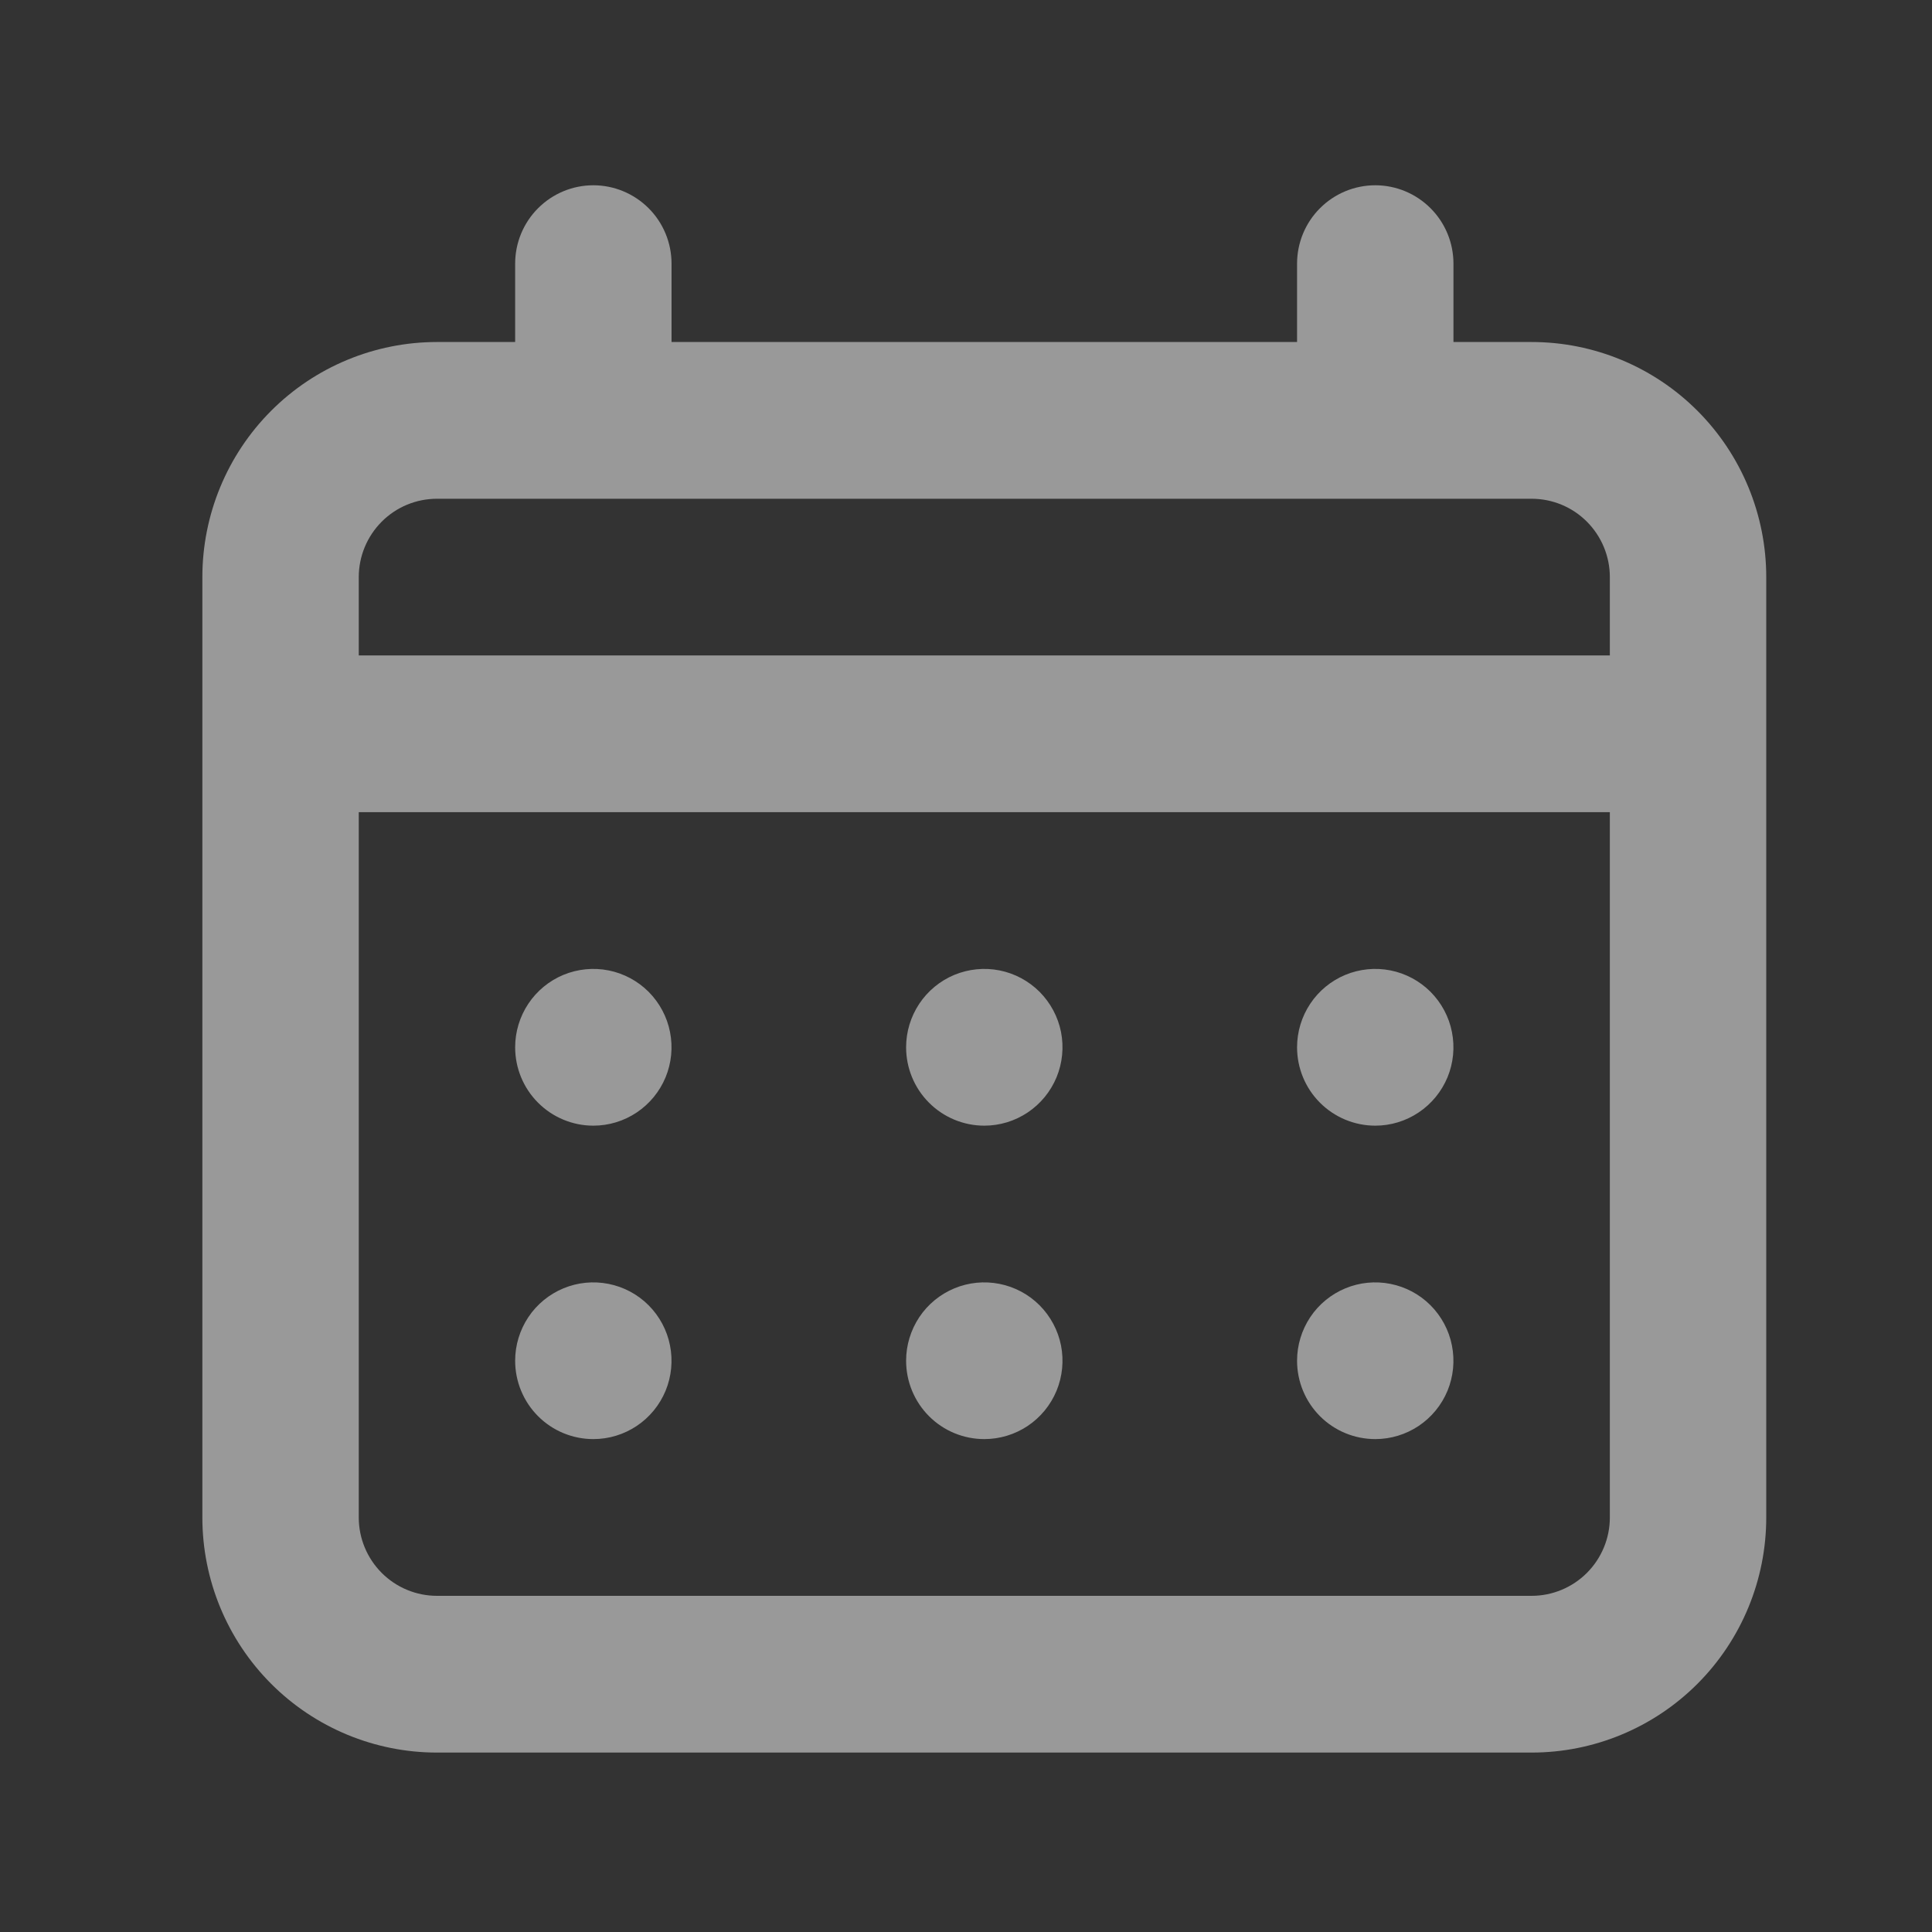 <svg width="39" height="39" viewBox="0 0 39 39" fill="none" xmlns="http://www.w3.org/2000/svg">
<rect x="0" y="0" width="39" height="39" fill="#333333" stroke="none"/>
<path d="M19.869 22.723C20.182 22.723 20.487 22.63 20.746 22.456C21.006 22.282 21.208 22.035 21.328 21.746C21.447 21.457 21.478 21.139 21.418 20.832C21.357 20.525 21.206 20.244 20.986 20.022C20.765 19.801 20.484 19.65 20.177 19.589C19.871 19.528 19.554 19.56 19.265 19.679C18.977 19.799 18.73 20.002 18.557 20.262C18.384 20.522 18.291 20.828 18.291 21.141C18.291 21.56 18.457 21.963 18.753 22.259C19.049 22.556 19.451 22.723 19.869 22.723ZM27.762 22.723C28.074 22.723 28.379 22.63 28.638 22.456C28.898 22.282 29.1 22.035 29.22 21.746C29.339 21.457 29.37 21.139 29.309 20.832C29.249 20.525 29.098 20.244 28.878 20.022C28.657 19.801 28.376 19.65 28.069 19.589C27.763 19.528 27.446 19.56 27.157 19.679C26.869 19.799 26.622 20.002 26.449 20.262C26.276 20.522 26.183 20.828 26.183 21.141C26.183 21.56 26.349 21.963 26.645 22.259C26.941 22.556 27.343 22.723 27.762 22.723ZM19.869 29.05C20.182 29.05 20.487 28.957 20.746 28.784C21.006 28.61 21.208 28.363 21.328 28.074C21.447 27.785 21.478 27.466 21.418 27.16C21.357 26.853 21.206 26.571 20.986 26.35C20.765 26.128 20.484 25.978 20.177 25.917C19.871 25.856 19.554 25.887 19.265 26.007C18.977 26.127 18.73 26.329 18.557 26.589C18.384 26.85 18.291 27.155 18.291 27.468C18.291 27.888 18.457 28.29 18.753 28.587C19.049 28.884 19.451 29.05 19.869 29.05ZM27.762 29.05C28.074 29.05 28.379 28.957 28.638 28.784C28.898 28.61 29.1 28.363 29.22 28.074C29.339 27.785 29.37 27.466 29.309 27.16C29.249 26.853 29.098 26.571 28.878 26.35C28.657 26.128 28.376 25.978 28.069 25.917C27.763 25.856 27.446 25.887 27.157 26.007C26.869 26.127 26.622 26.329 26.449 26.589C26.276 26.85 26.183 27.155 26.183 27.468C26.183 27.888 26.349 28.29 26.645 28.587C26.941 28.884 27.343 29.05 27.762 29.05ZM11.977 22.723C12.29 22.723 12.595 22.63 12.854 22.456C13.114 22.282 13.316 22.035 13.436 21.746C13.555 21.457 13.586 21.139 13.525 20.832C13.465 20.525 13.314 20.244 13.094 20.022C12.873 19.801 12.592 19.65 12.285 19.589C11.979 19.528 11.662 19.56 11.373 19.679C11.085 19.799 10.838 20.002 10.665 20.262C10.492 20.522 10.399 20.828 10.399 21.141C10.399 21.56 10.565 21.963 10.861 22.259C11.157 22.556 11.559 22.723 11.977 22.723ZM30.918 6.904H29.34V5.322C29.34 4.903 29.174 4.5 28.878 4.204C28.582 3.907 28.18 3.74 27.762 3.74C27.343 3.74 26.941 3.907 26.645 4.204C26.349 4.5 26.183 4.903 26.183 5.322V6.904H13.556V5.322C13.556 4.903 13.39 4.5 13.094 4.204C12.797 3.907 12.396 3.74 11.977 3.74C11.559 3.74 11.157 3.907 10.861 4.204C10.565 4.5 10.399 4.903 10.399 5.322V6.904H8.821C7.565 6.904 6.36 7.404 5.472 8.294C4.584 9.184 4.085 10.391 4.085 11.65V30.632C4.085 31.891 4.584 33.098 5.472 33.988C6.36 34.878 7.565 35.378 8.821 35.378H30.918C32.174 35.378 33.379 34.878 34.267 33.988C35.155 33.098 35.654 31.891 35.654 30.632V11.65C35.654 10.391 35.155 9.184 34.267 8.294C33.379 7.404 32.174 6.904 30.918 6.904ZM32.497 30.632C32.497 31.052 32.33 31.454 32.034 31.751C31.738 32.047 31.337 32.214 30.918 32.214H8.821C8.402 32.214 8.001 32.047 7.705 31.751C7.409 31.454 7.242 31.052 7.242 30.632V16.395H32.497V30.632ZM32.497 13.231H7.242V11.65C7.242 11.23 7.409 10.828 7.705 10.531C8.001 10.234 8.402 10.068 8.821 10.068H30.918C31.337 10.068 31.738 10.234 32.034 10.531C32.33 10.828 32.497 11.23 32.497 11.65V13.231ZM11.977 29.05C12.29 29.05 12.595 28.957 12.854 28.784C13.114 28.61 13.316 28.363 13.436 28.074C13.555 27.785 13.586 27.466 13.525 27.16C13.465 26.853 13.314 26.571 13.094 26.35C12.873 26.128 12.592 25.978 12.285 25.917C11.979 25.856 11.662 25.887 11.373 26.007C11.085 26.127 10.838 26.329 10.665 26.589C10.492 26.85 10.399 27.155 10.399 27.468C10.399 27.888 10.565 28.29 10.861 28.587C11.157 28.884 11.559 29.05 11.977 29.05Z" fill="white" fill-opacity="0.5"/>
</svg>
